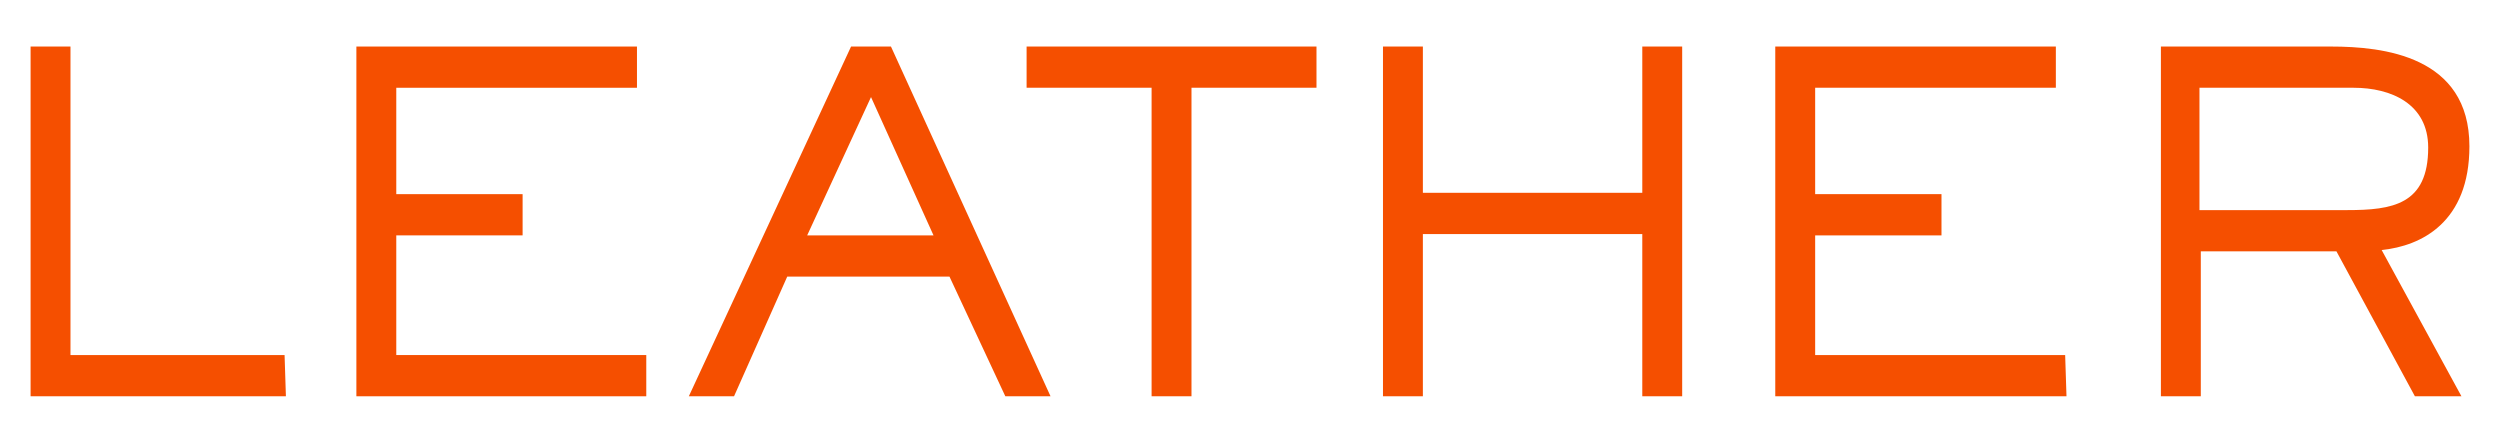 <?xml version="1.0" encoding="utf-8"?>
<!-- Generator: Adobe Illustrator 26.1.0, SVG Export Plug-In . SVG Version: 6.00 Build 0)  -->
<svg version="1.1" id="Layer_1" xmlns="http://www.w3.org/2000/svg" xmlns:xlink="http://www.w3.org/1999/xlink" x="0px" y="0px"
	 viewBox="0 0 188 32.5" style="enable-background:new 0 0 188 32.5;" xml:space="preserve">
<style type="text/css">
	.st0{fill:#F54F00;}
</style>
<path class="st0" d="M21.5,29.8H2.3V3.5h3v23.2h16.1L21.5,29.8L21.5,29.8z"/>
<path class="st0" d="M48.6,29.8H26.8V3.5h21.1v3.1H29.8v8h9.5v3.1h-9.5v9h18.8V29.8z"/>
<path class="st0" d="M79,29.8h-3.4l-4.2-9H59.2l-4,9h-3.4L64,3.5h3L79,29.8z M65.5,7.3l-4.8,10.4h9.5L65.5,7.3z"/>
<path class="st0" d="M89.6,29.8h-3V6.6h-9.4V3.5H99v3.1h-9.4V29.8z"/>
<path class="st0" d="M126.5,29.8h-3V17.6H107v12.2h-3V3.5h3v11h16.5v-11h3V29.8z"/>
<path class="st0" d="M155.4,29.8h-21.9V3.5h21.1v3.1h-18.1v8h9.5v3.1h-9.5v9h18.8L155.4,29.8L155.4,29.8z"/>
<path class="st0" d="M185.1,29.8h-3.5l-5.9-10.9h-10.2v10.9h-3V3.5h12.8c3.9,0,10.4,0.7,10.4,7.5c0,5.7-3.6,7.5-6.6,7.8L185.1,29.8z
	 M176.5,15.8c3.4,0,6.1-0.4,6.1-4.7c0-3.3-2.8-4.5-5.6-4.5h-11.6v9.2H176.5z"/>
</svg>
